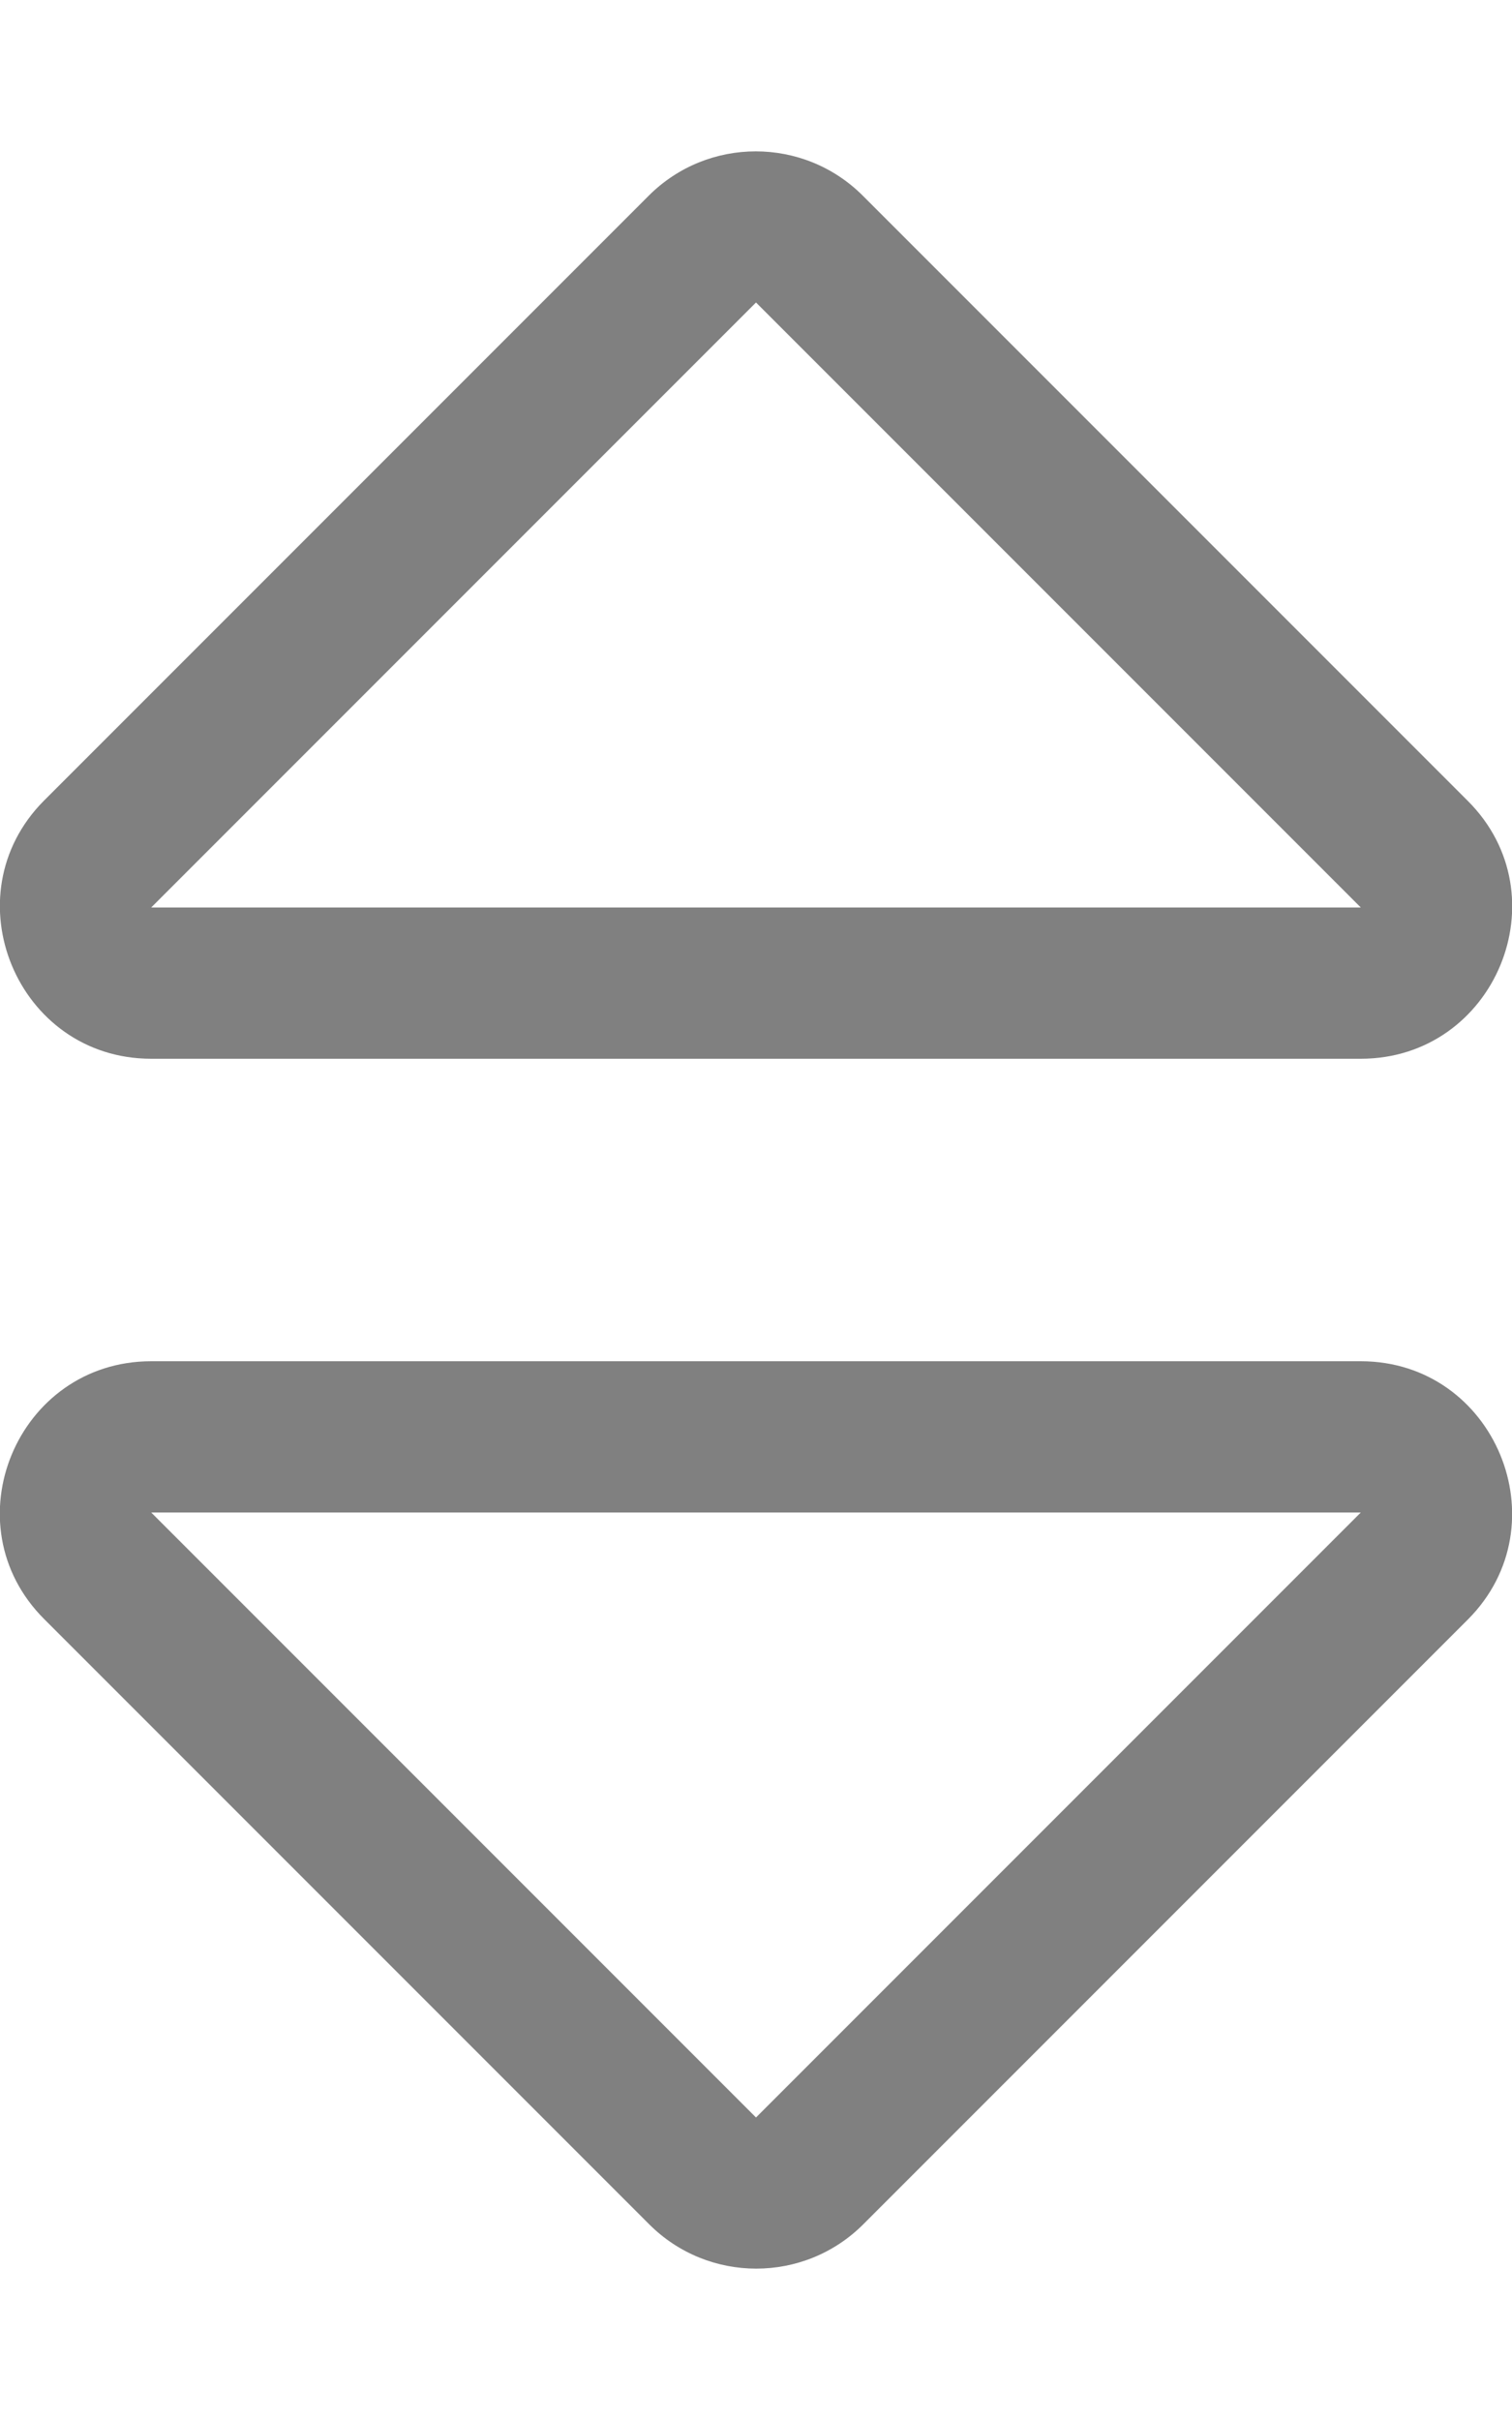<?xml version="1.0" encoding="utf-8"?>
<!-- Generator: Adobe Illustrator 21.1.0, SVG Export Plug-In . SVG Version: 6.00 Build 0)  -->
<svg version="1.1" id="Layer_1" xmlns="http://www.w3.org/2000/svg" xmlns:xlink="http://www.w3.org/1999/xlink" x="0px" y="0px"
	 viewBox="0 0 320 512" style="enable-background:new 0 0 320 512;" xml:space="preserve">
<style type="text/css">
	.st0{fill:#808080;}
</style>
<path class="st0" d="M288,288H32c-28.4,0-42.8,34.5-22.6,54.6l128,128c12.5,12.5,32.8,12.5,45.3,0l128-128
	C330.7,322.5,316.4,288,288,288z M160,448L32,320h256L160,448z M32,224h256c28.4,0,42.8-34.5,22.6-54.6l-128-128
	c-12.5-12.5-32.8-12.5-45.3,0l-128,128C-10.7,189.5,3.6,224,32,224z M160,64l128,128H32L160,64z"/>
</svg>
